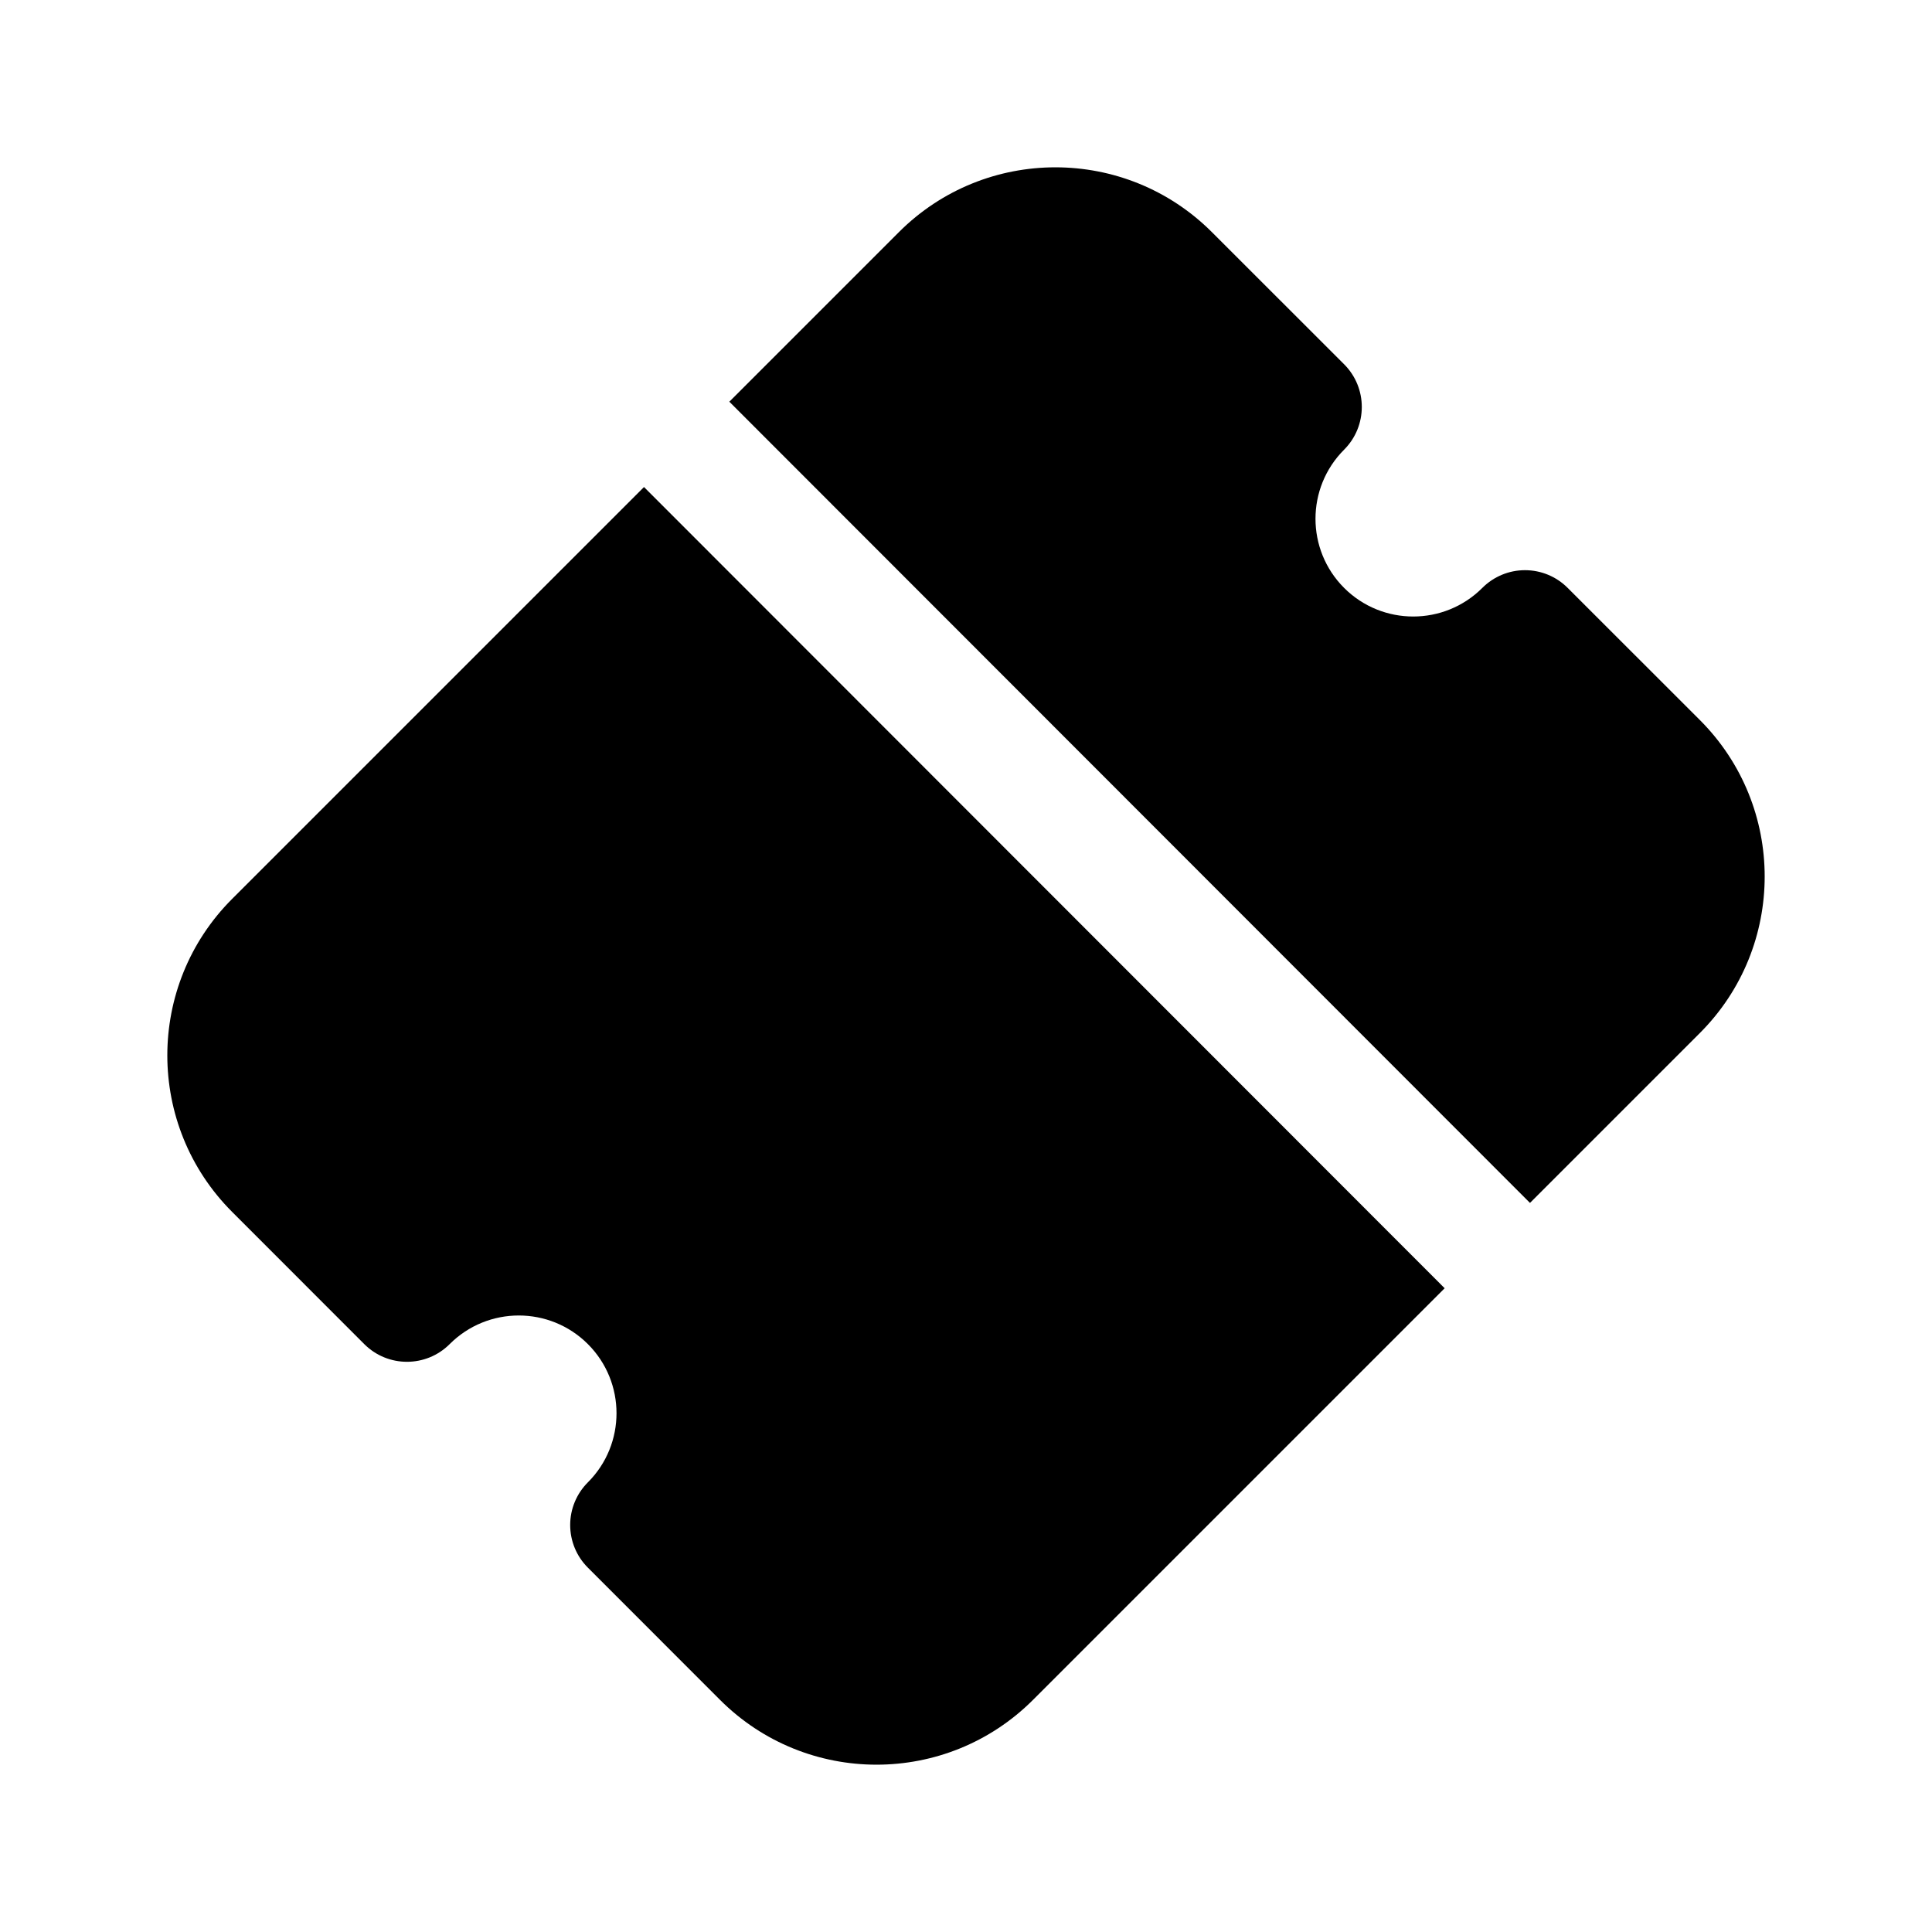 <svg width="24" height="24" viewBox="0 0 24 24" xmlns="http://www.w3.org/2000/svg">
    <path fill-rule="evenodd" clip-rule="evenodd" d="M15.055 2.884C13.981 1.81 12.24 1.81 11.166 2.884L9.06 4.99L19.006 14.943L21.116 12.833C22.19 11.759 22.19 10.018 21.116 8.944L19.474 7.303C19.334 7.162 19.143 7.083 18.944 7.083C18.745 7.083 18.555 7.162 18.414 7.303C17.94 7.777 17.171 7.777 16.697 7.303C16.223 6.829 16.223 6.06 16.697 5.586C16.99 5.293 16.99 4.818 16.697 4.525L15.055 2.884ZM17.946 16.003L8 6.05L2.884 11.166C1.81 12.24 1.81 13.981 2.884 15.055L4.525 16.697C4.818 16.99 5.293 16.99 5.586 16.697C6.06 16.223 6.829 16.223 7.303 16.697C7.777 17.171 7.777 17.94 7.303 18.414C7.162 18.555 7.083 18.745 7.083 18.944C7.083 19.143 7.162 19.334 7.303 19.474L8.944 21.116C10.018 22.19 11.759 22.19 12.833 21.116L17.946 16.003Z"/>
</svg>
